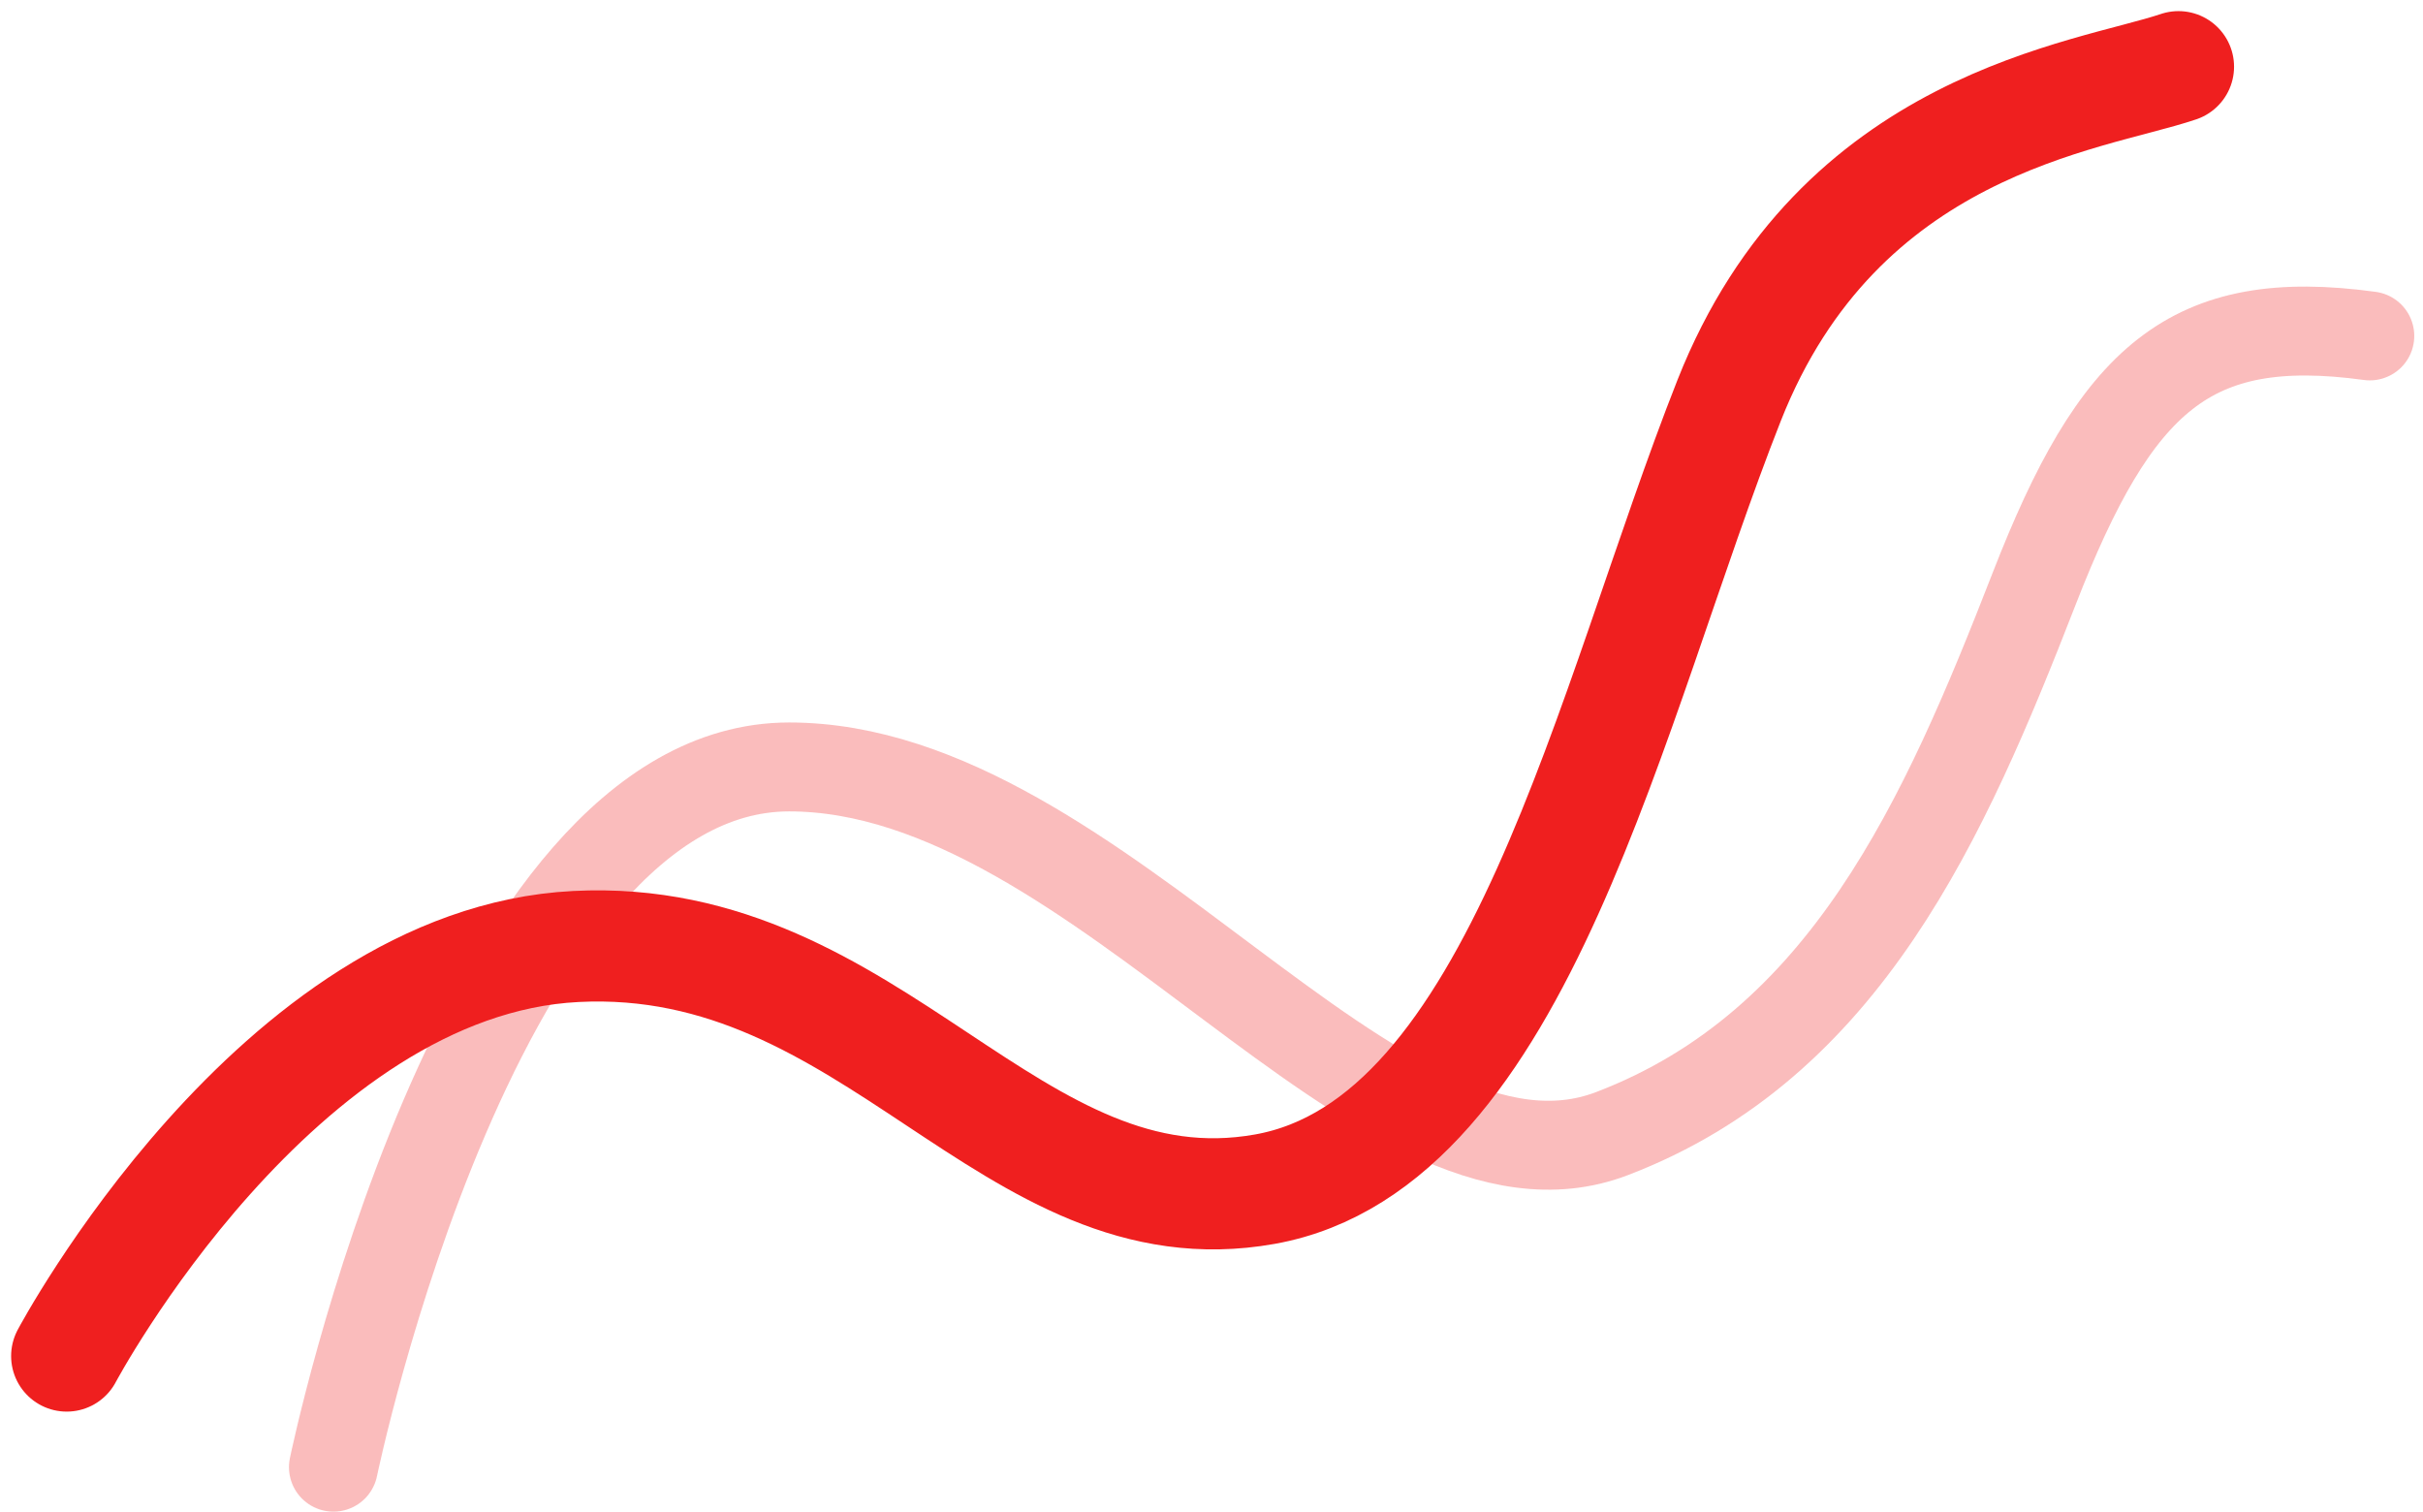 <svg width="109" height="68" viewBox="0 0 109 68" fill="none" xmlns="http://www.w3.org/2000/svg">
<path opacity="0.3" d="M15 66C15 66 21.5 34.5 35.5 34.5C49.5 34.5 62 55 72.501 51C83.002 47 87.472 36.853 91.501 26.5C95.189 17.02 98.5 14 106.607 15.111" stroke="#EF1F1F" stroke-width="4" stroke-linecap="round"/>
<path d="M3 61C3 61 12.433 43.259 25.908 42.577C39.383 41.894 45.447 55.541 56.901 53.494C68.355 51.447 72.397 31.659 77.787 18.012C82.722 5.516 93.957 4.365 98 3" stroke="#EF1F1F" stroke-width="5" stroke-linecap="round"/>
</svg>
